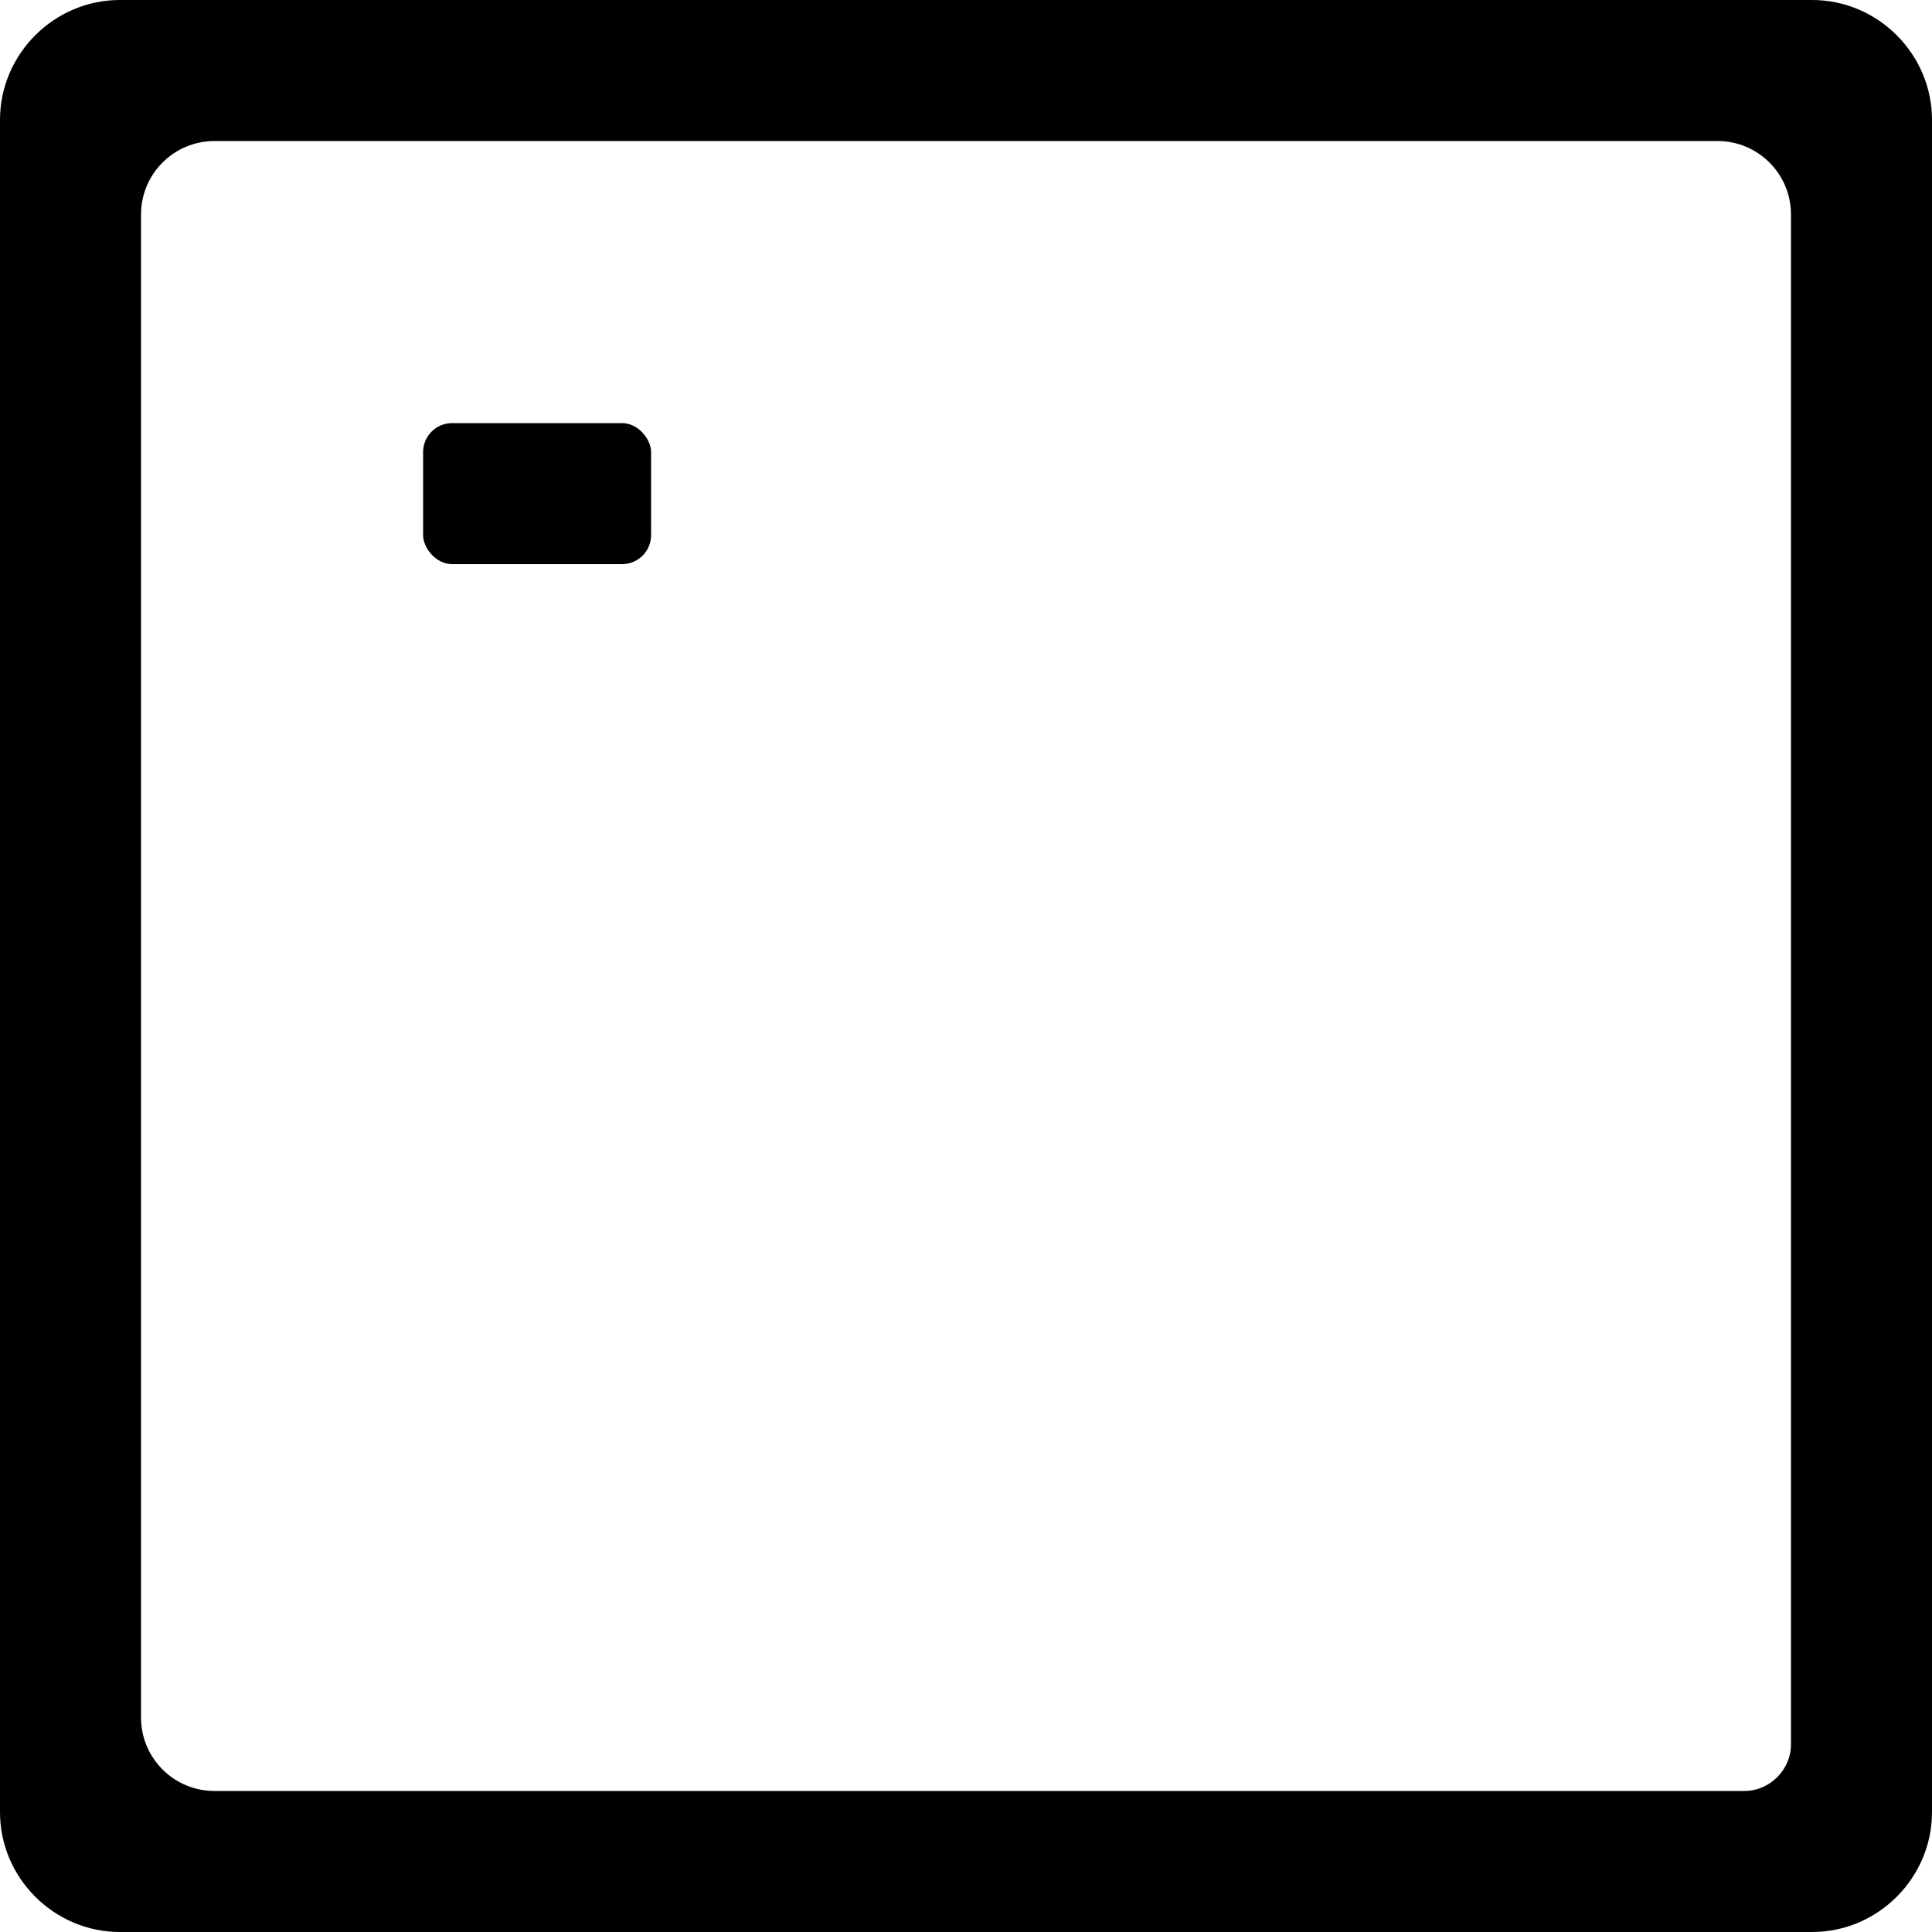 <?xml version="1.0" encoding="UTF-8"?>
<svg xmlns="http://www.w3.org/2000/svg" version="1.1" viewBox="0 0 100 100">
  <defs>
    <style>
      .st0 {
        fill: currentColor;
        stroke-width: 0px;
      }
    </style>
  </defs>
  <g>
    <rect class="st0" x="21.9" y="21.9" width="11.8" height="7.3" rx="1.5" ry="1.5"/>
    <path class="st0" d="M0,6.2v87.6c0,3.4,2.8,6.2,6.2,6.2h87.6c3.4,0,6.2-2.8,6.2-6.2V6.2c0-3.4-2.8-6.2-6.2-6.2H6.2C2.8,0,0,2.8,0,6.2ZM90.3,92.7H11.1c-2.1,0-3.8-1.7-3.8-3.8V11.1c0-2.1,1.7-3.8,3.8-3.8h77.8c2.1,0,3.8,1.7,3.8,3.8v79.2c0,1.3-1.1,2.4-2.4,2.4Z"/>
  </g>
</svg>
